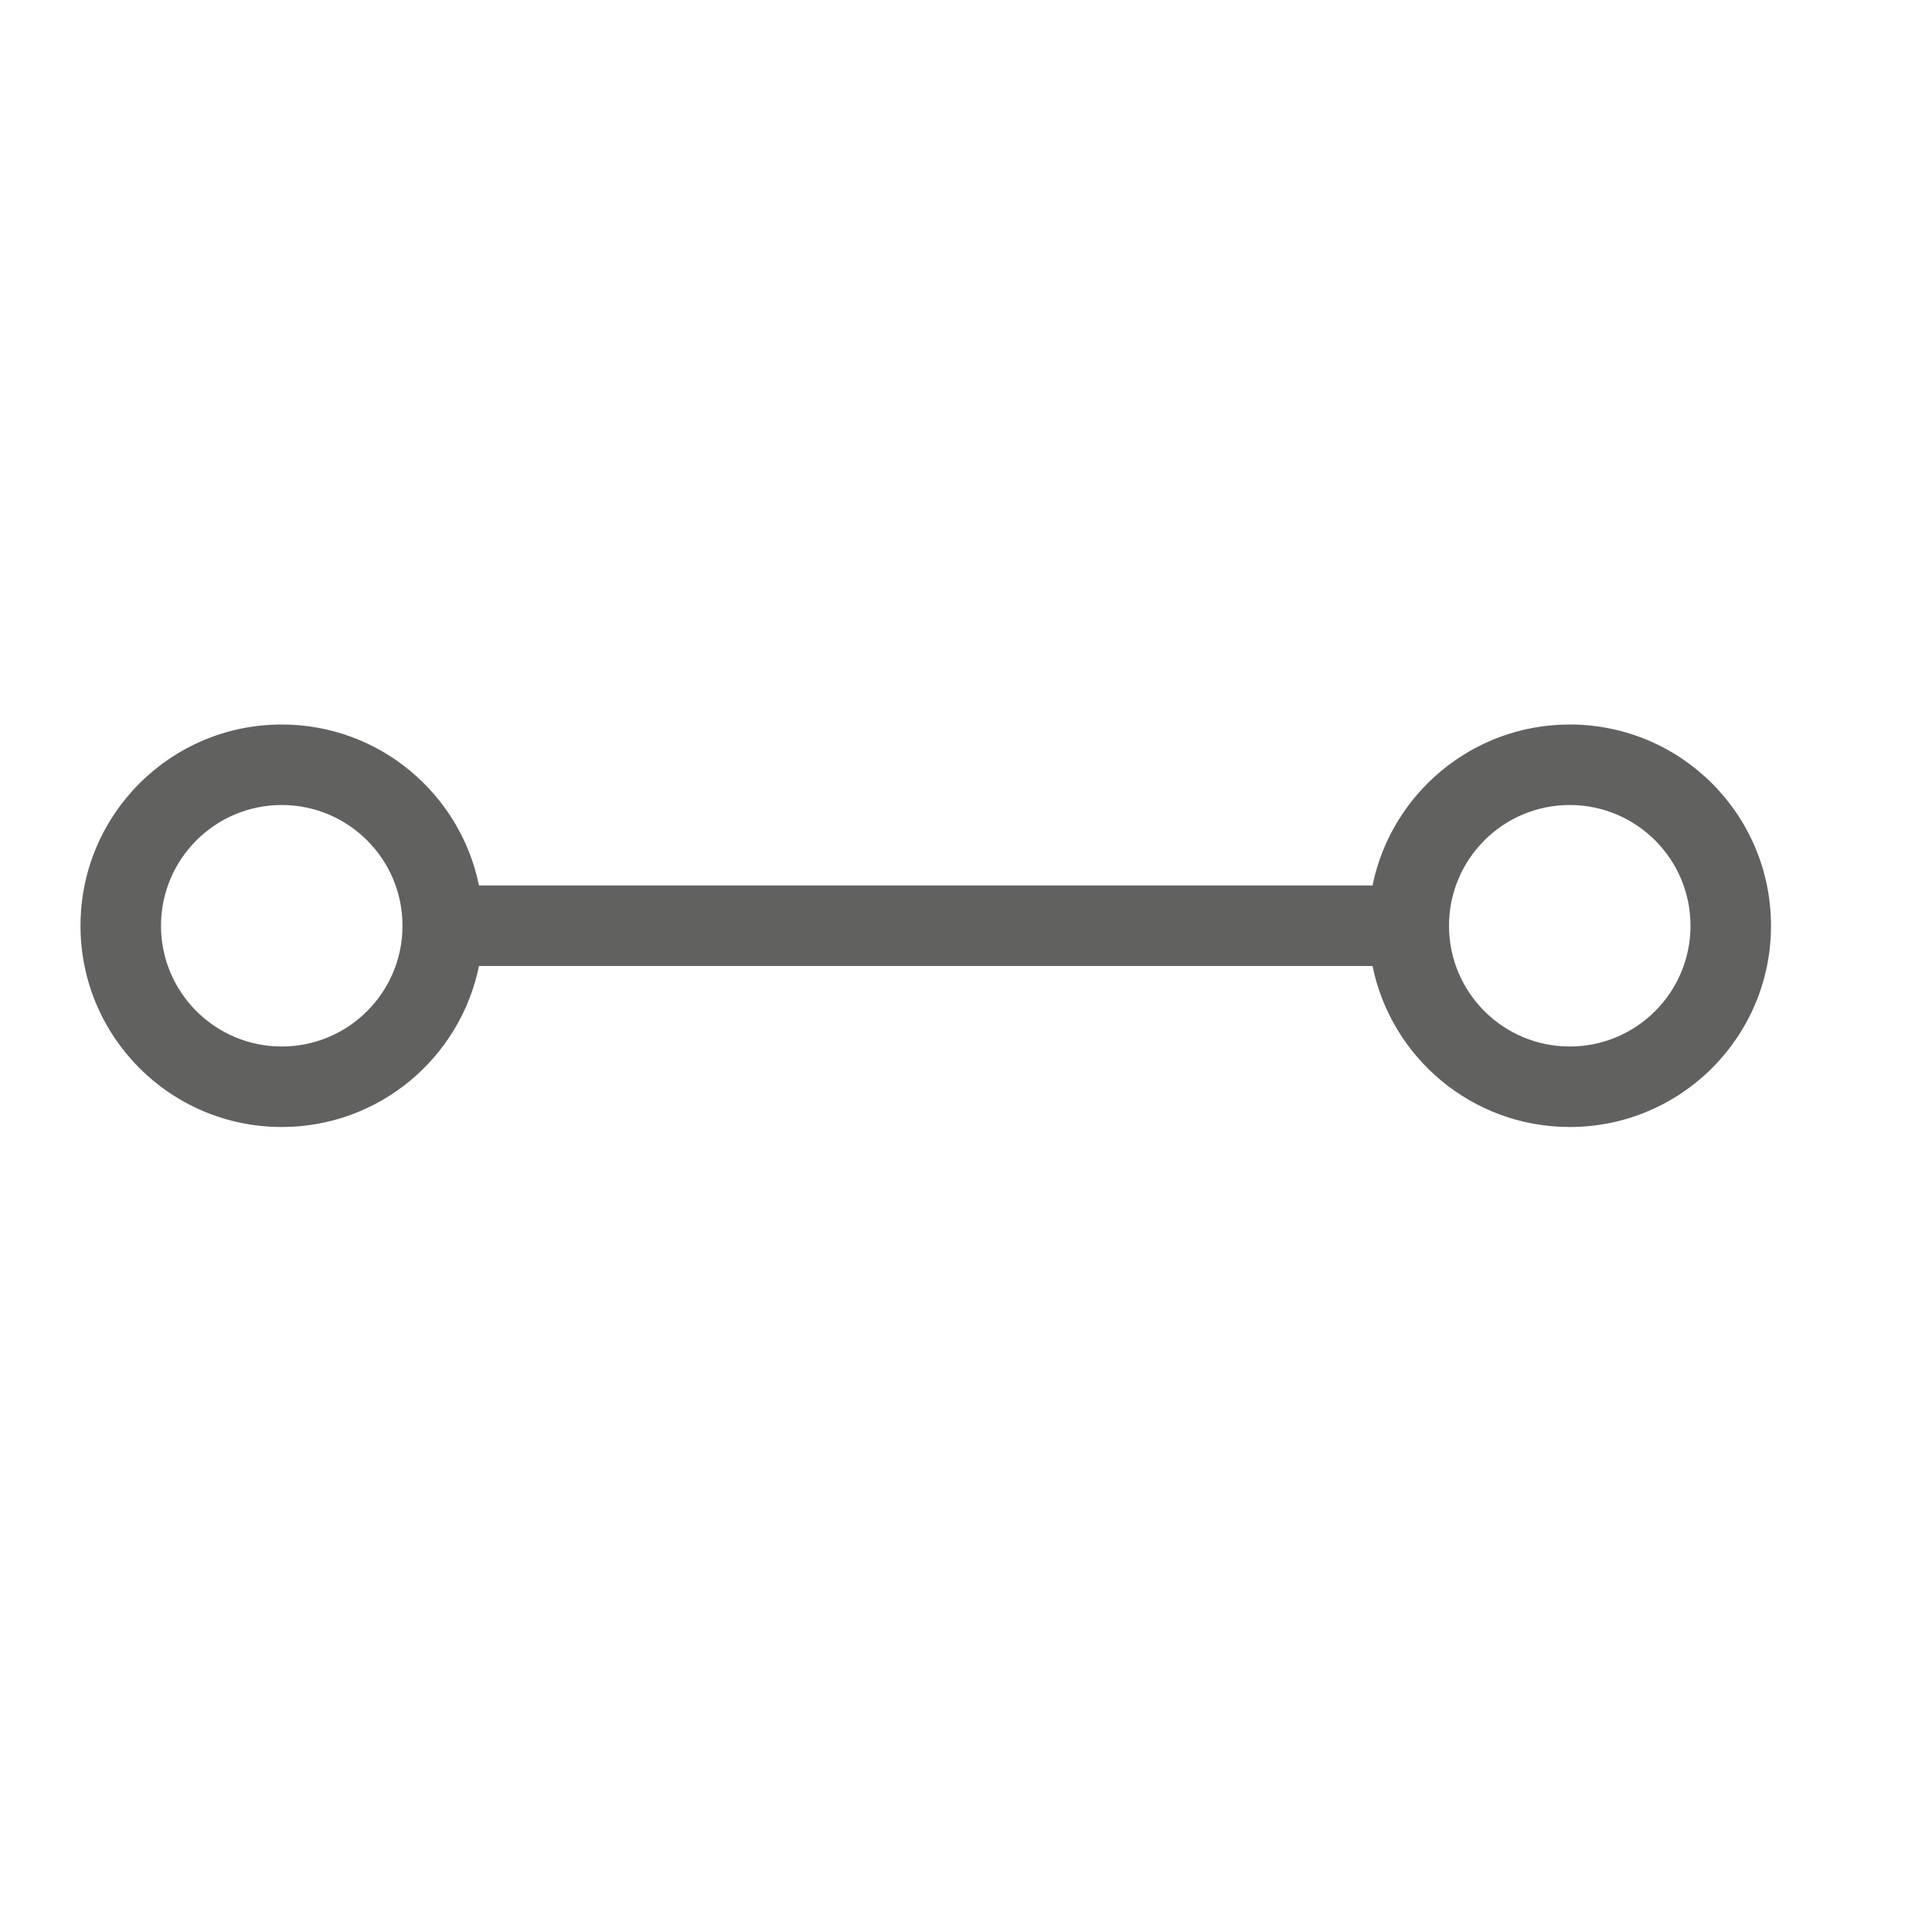 <svg width="24" height="24" viewBox="0 0 24 24" fill="none" xmlns="http://www.w3.org/2000/svg">
<path fill-rule="evenodd" clip-rule="evenodd" d="M3.5 10C2.672 10 2 10.672 2 11.5C2 12.328 2.672 13 3.5 13C4.328 13 5 12.328 5 11.5C5 10.672 4.328 10 3.5 10ZM3.5 9C4.709 9 5.718 9.859 5.95 11H17.05C17.282 9.859 18.291 9 19.5 9C20.881 9 22 10.119 22 11.5C22 12.881 20.881 14 19.5 14C18.291 14 17.282 13.141 17.05 12H5.95C5.718 13.141 4.709 14 3.5 14C2.119 14 1 12.881 1 11.5C1 10.119 2.119 9 3.5 9ZM18 11.5C18 12.328 18.672 13 19.5 13C20.328 13 21 12.328 21 11.5C21 10.672 20.328 10 19.5 10C18.672 10 18 10.672 18 11.5Z" fill="#616160"/>
</svg>
